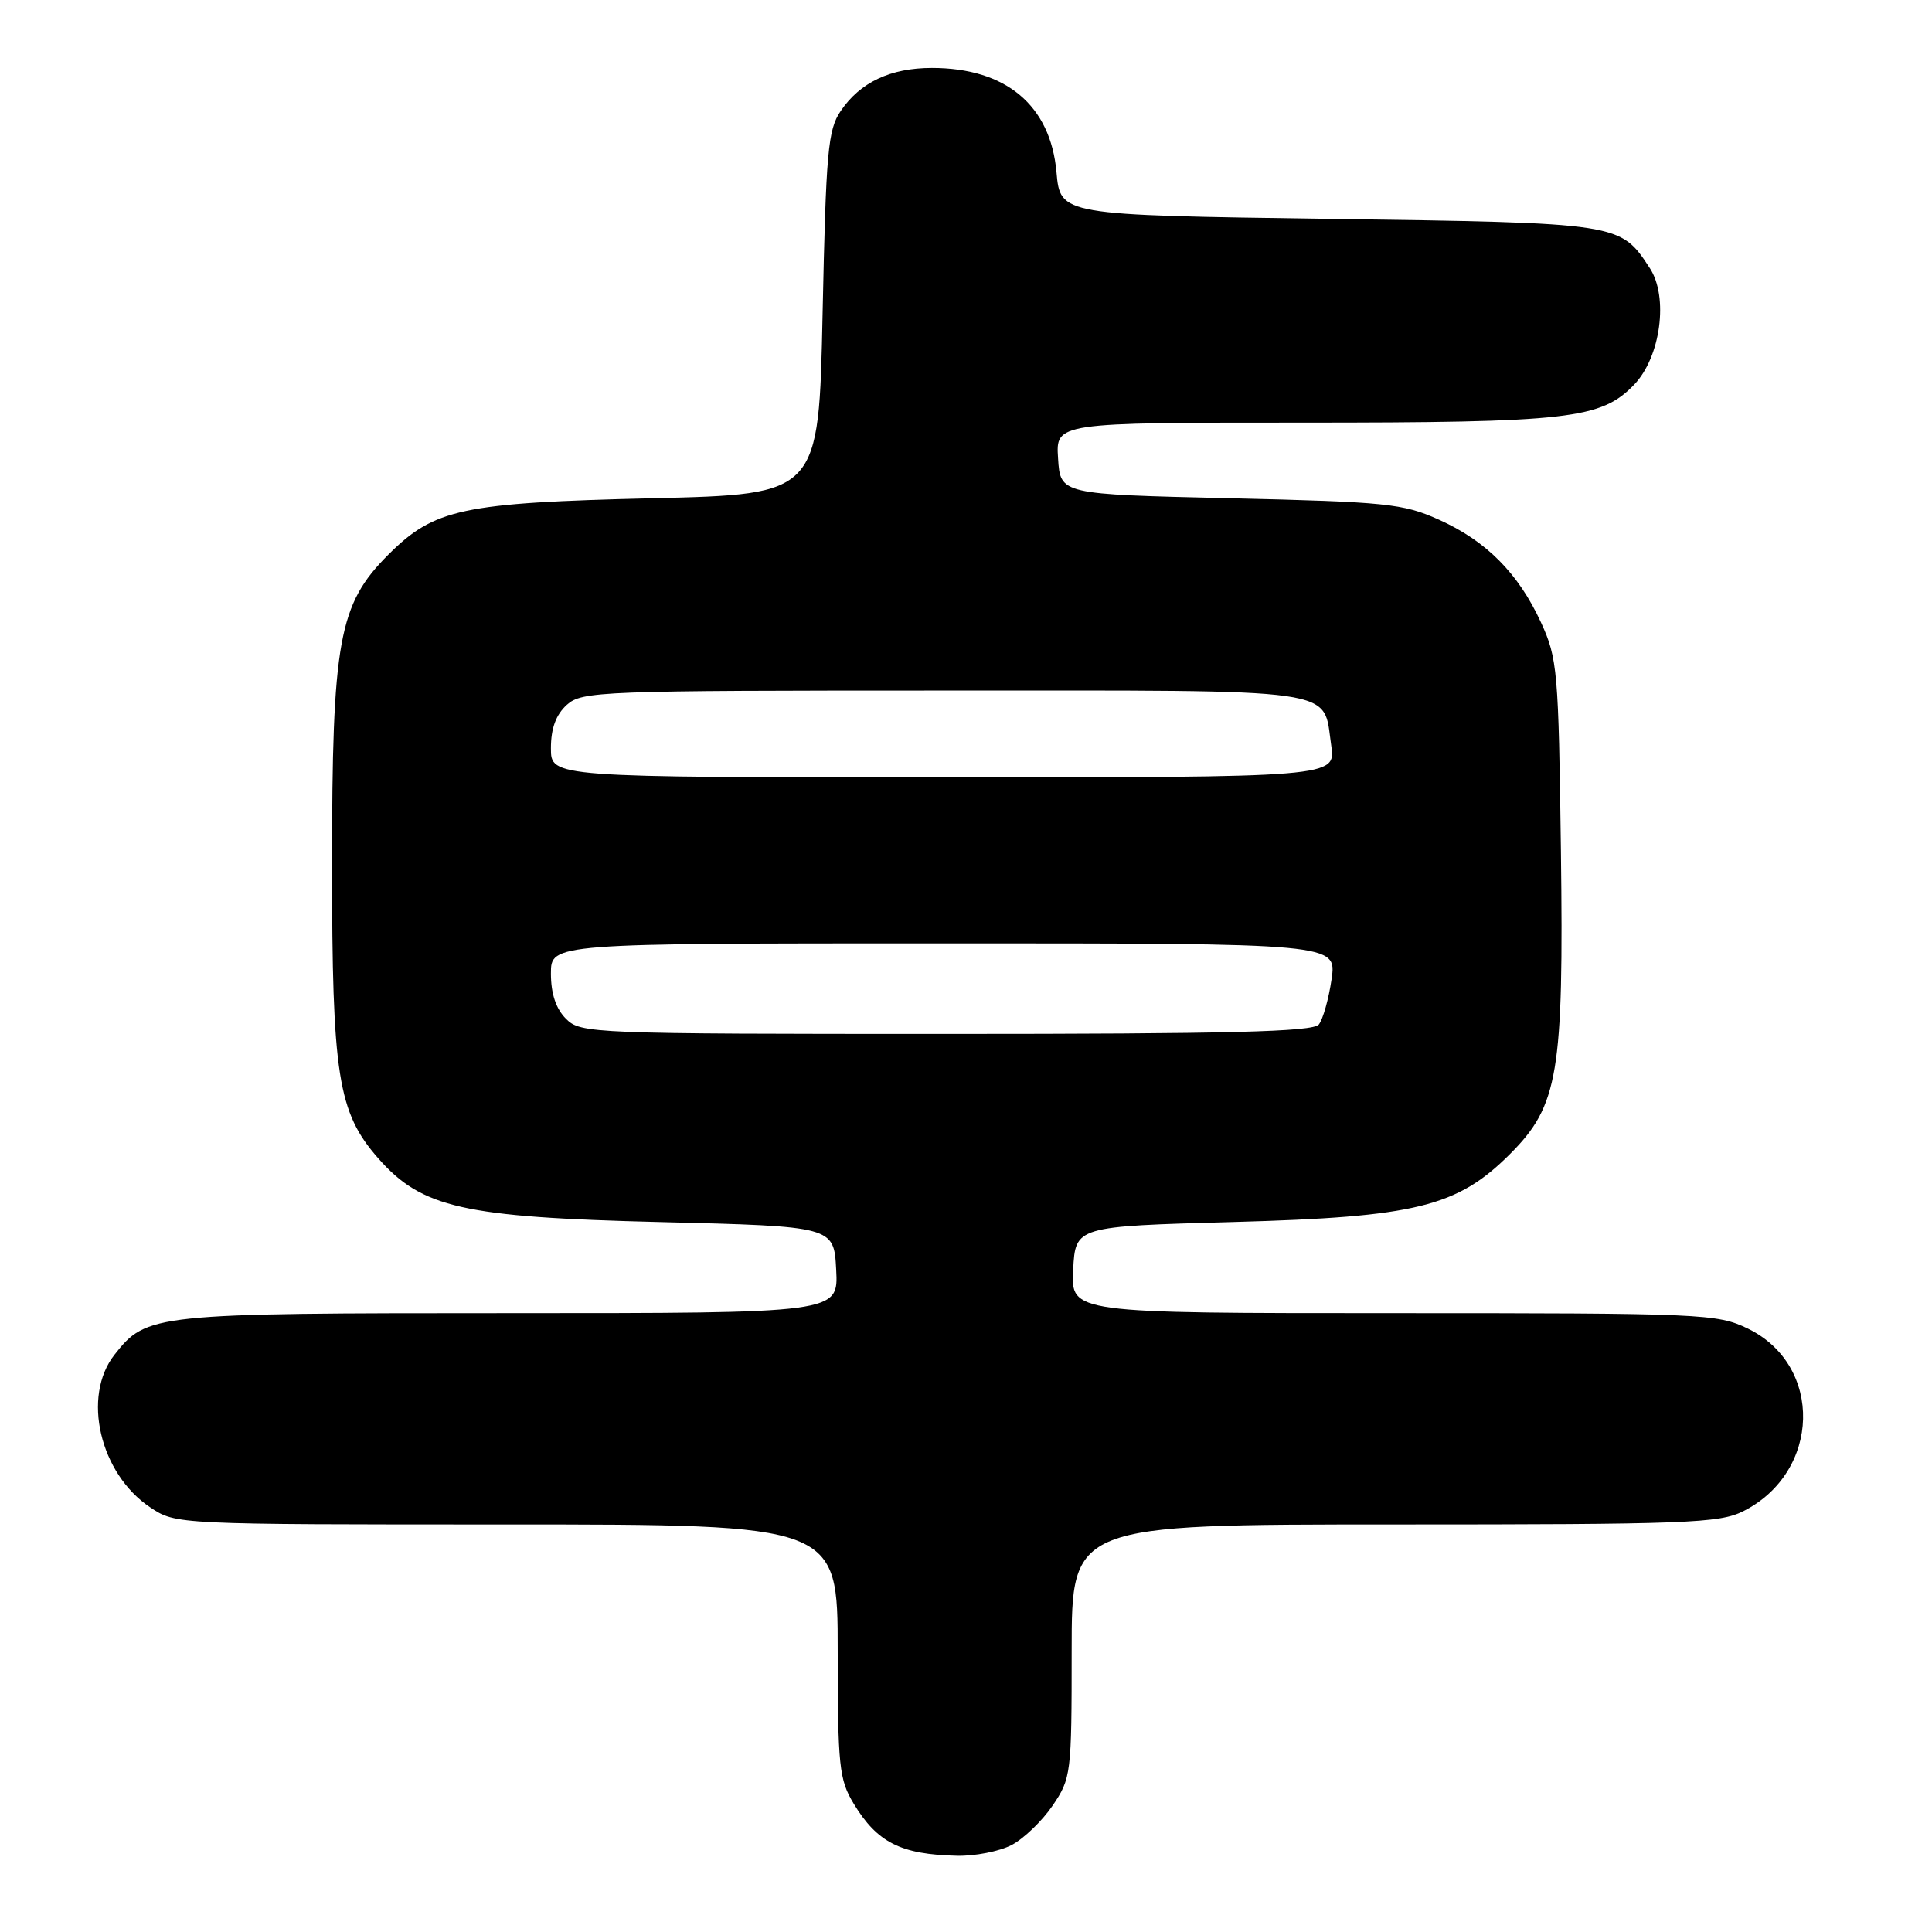 <?xml version="1.0" encoding="UTF-8" standalone="no"?>
<!DOCTYPE svg PUBLIC "-//W3C//DTD SVG 1.1//EN" "http://www.w3.org/Graphics/SVG/1.1/DTD/svg11.dtd" >
<svg xmlns="http://www.w3.org/2000/svg" xmlns:xlink="http://www.w3.org/1999/xlink" version="1.1" viewBox="0 0 256 256">
 <g >
 <path fill="currentColor"
d=" M 134.02 244.49 C 135.63 243.66 138.08 241.30 139.47 239.26 C 141.93 235.64 142.00 235.06 142.00 218.77 C 142.00 202.00 142.00 202.00 184.75 202.00 C 223.45 202.00 227.83 201.83 230.98 200.25 C 241.28 195.07 241.64 180.91 231.59 176.04 C 227.54 174.08 225.63 174.00 184.63 174.00 C 141.90 174.00 141.90 174.00 142.20 168.25 C 142.50 162.50 142.50 162.50 163.50 161.92 C 187.60 161.26 193.09 159.91 200.08 152.92 C 206.49 146.51 207.21 142.25 206.83 112.73 C 206.52 88.88 206.37 87.23 204.20 82.50 C 201.19 75.95 196.92 71.66 190.62 68.84 C 185.92 66.73 183.67 66.50 163.00 66.02 C 140.50 65.50 140.50 65.50 140.20 60.75 C 139.89 56.00 139.89 56.00 172.50 56.00 C 207.97 56.00 212.17 55.52 216.55 50.95 C 220.05 47.29 221.11 39.35 218.61 35.53 C 214.68 29.53 214.77 29.54 176.05 29.00 C 140.50 28.50 140.50 28.50 139.99 22.82 C 139.20 13.95 133.30 9.00 123.48 9.00 C 118.00 9.00 113.98 10.90 111.40 14.70 C 109.70 17.20 109.45 20.08 109.00 41.50 C 108.50 65.50 108.50 65.50 86.50 66.02 C 61.22 66.62 57.56 67.40 51.44 73.51 C 44.87 80.08 44.00 84.87 44.00 114.63 C 44.00 142.50 44.77 147.39 50.10 153.46 C 55.88 160.05 61.37 161.29 87.50 161.93 C 110.50 162.50 110.50 162.50 110.80 168.25 C 111.10 174.00 111.10 174.00 67.52 174.00 C 20.23 174.00 19.44 174.08 15.17 179.51 C 10.83 185.03 13.22 195.27 19.90 199.73 C 23.30 202.00 23.30 202.00 67.15 202.00 C 111.00 202.00 111.00 202.00 111.00 218.75 C 111.01 234.04 111.19 235.81 113.12 239.00 C 116.24 244.15 119.36 245.73 126.80 245.90 C 129.16 245.96 132.41 245.32 134.02 244.49 Z  M 75.00 135.00 C 73.67 133.67 73.00 131.67 73.00 129.00 C 73.00 125.00 73.00 125.00 125.06 125.00 C 177.12 125.00 177.12 125.00 176.44 129.75 C 176.06 132.36 175.30 135.06 174.75 135.75 C 173.98 136.72 162.88 137.00 125.38 137.00 C 78.33 137.00 76.94 136.94 75.00 135.00 Z  M 73.00 99.15 C 73.00 96.52 73.66 94.71 75.10 93.40 C 77.11 91.59 79.41 91.50 125.07 91.50 C 178.53 91.50 175.24 91.03 176.39 98.75 C 177.02 103.00 177.02 103.00 125.01 103.00 C 73.00 103.00 73.00 103.00 73.00 99.15 Z "/>
</g>
</svg>